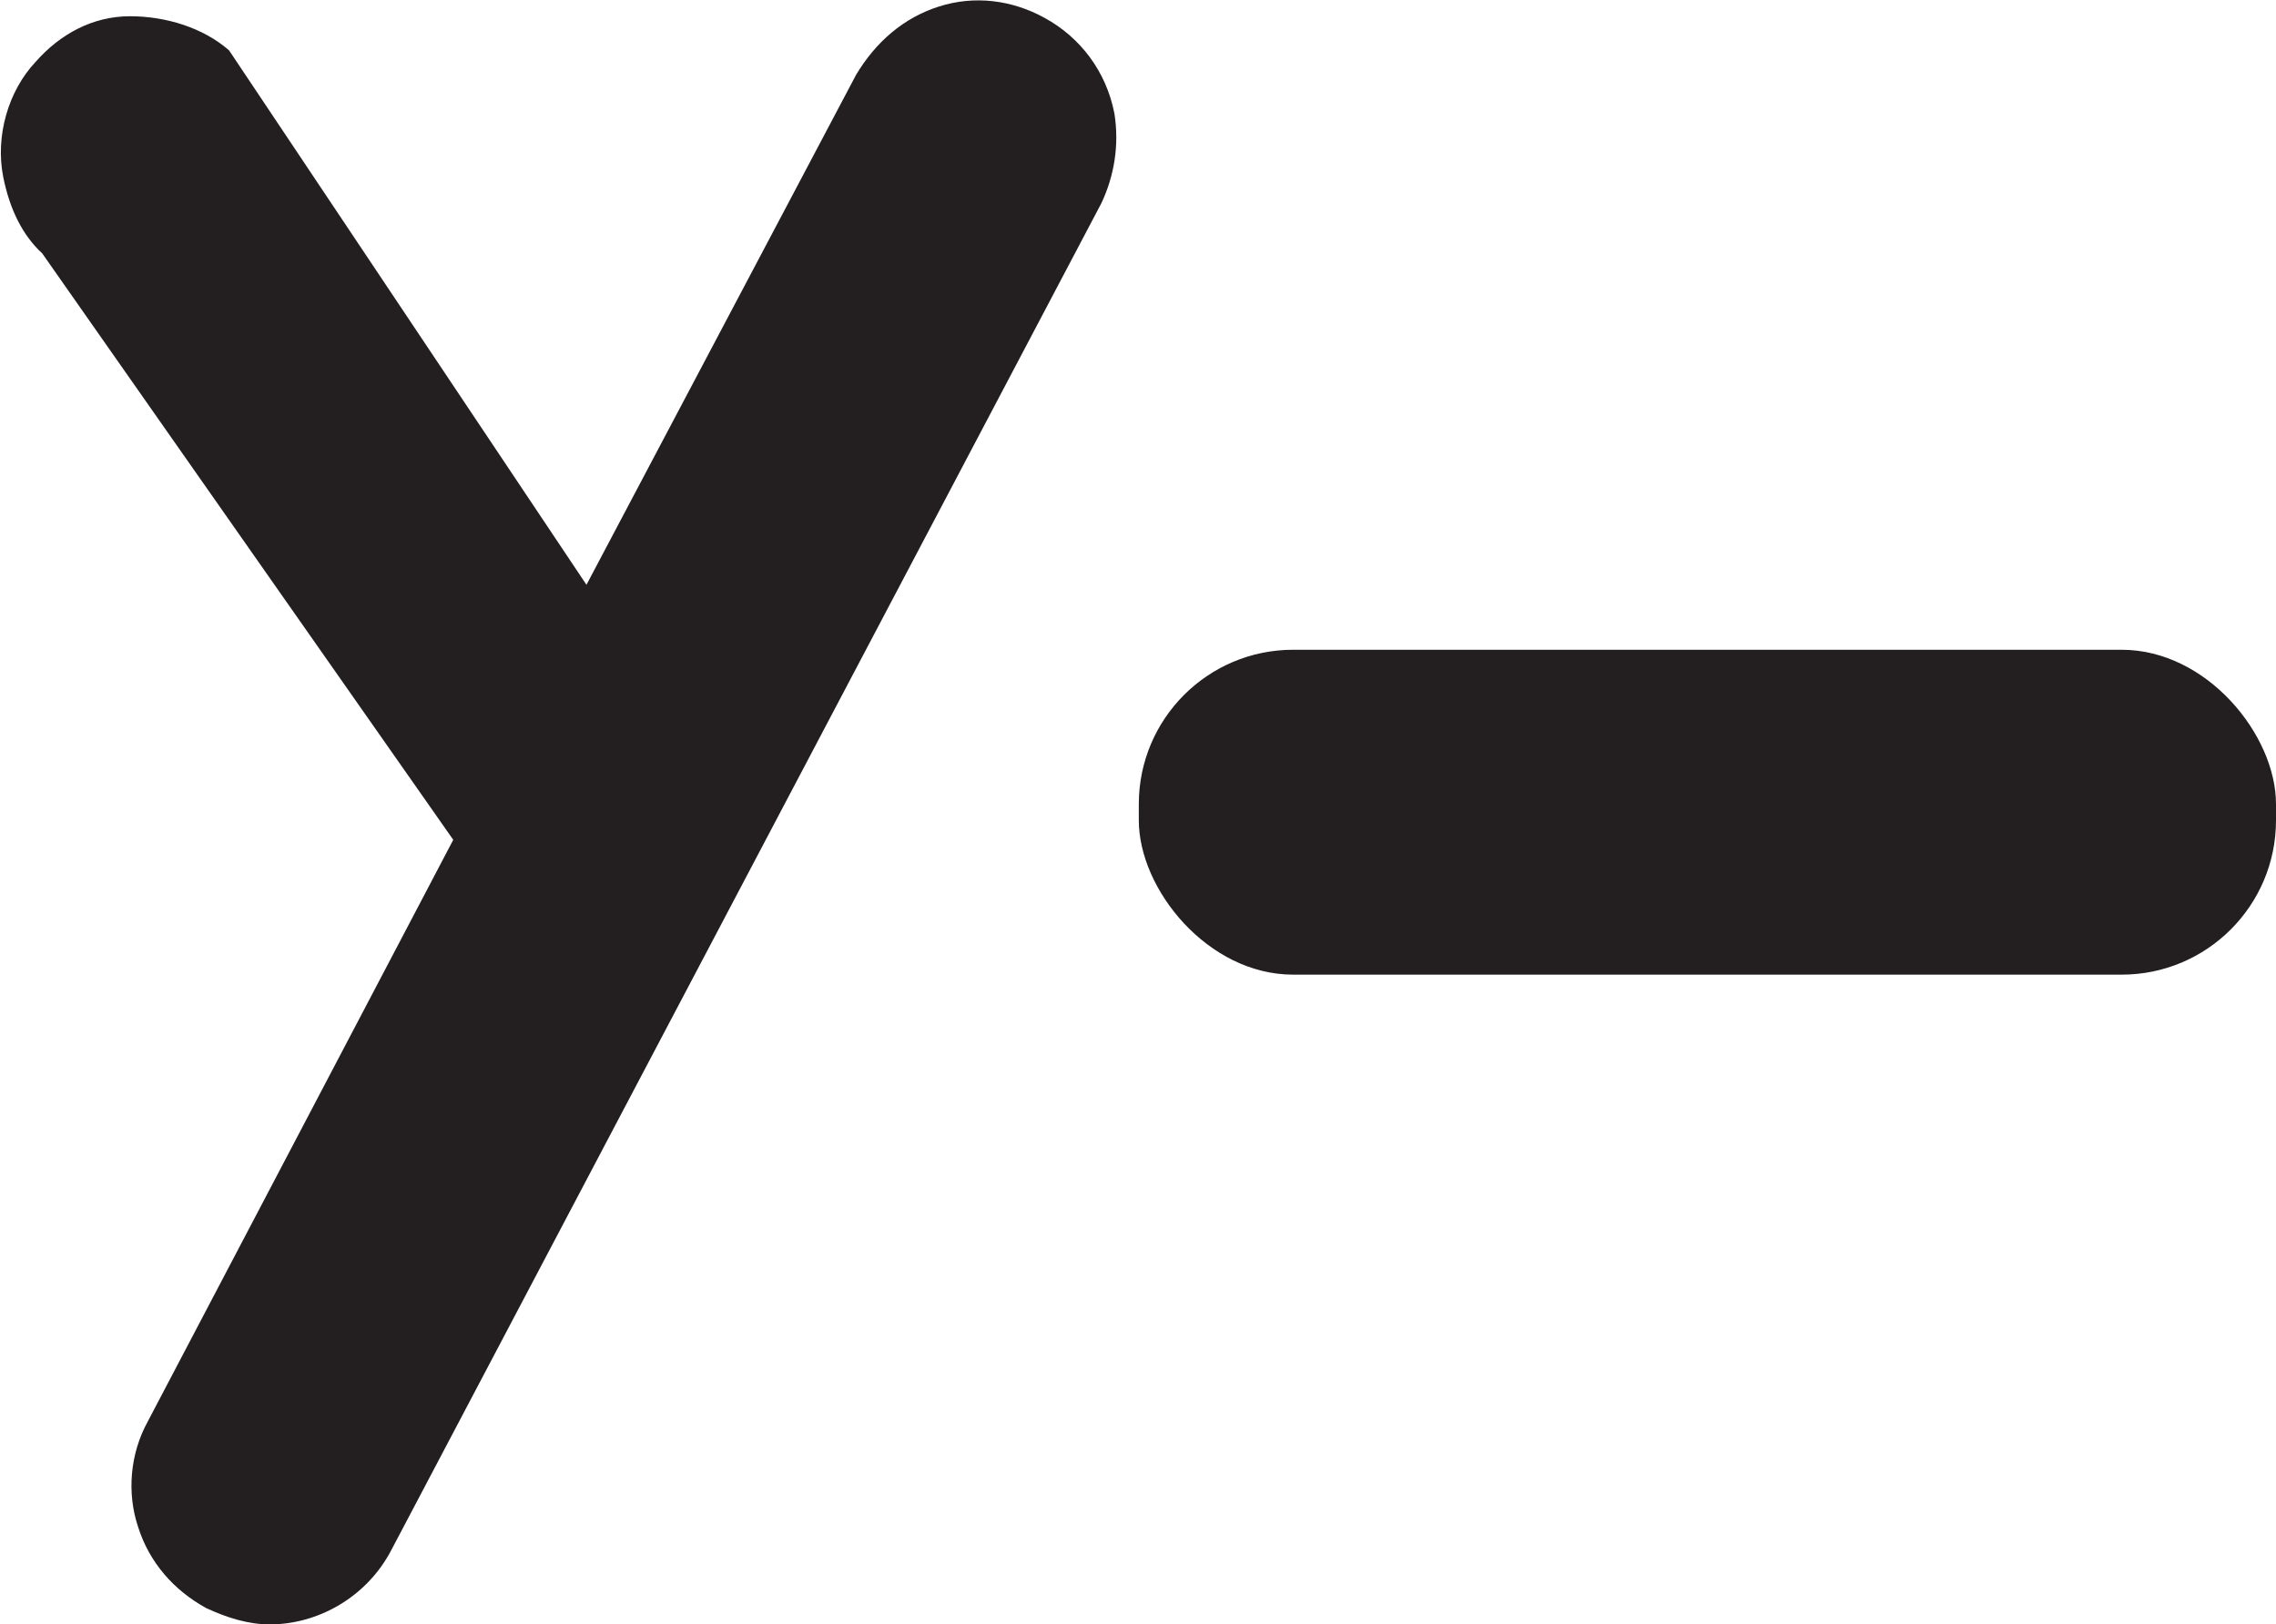 <?xml version="1.0" encoding="UTF-8"?>
<svg id="Layer_2" data-name="Layer 2" xmlns="http://www.w3.org/2000/svg" viewBox="0 0 14.01 10">
  <defs>
    <style>
      .cls-1 {
        fill: #231f20;
      }
    </style>
  </defs>
  <g id="Layer_1-2" data-name="Layer 1">
    <g>
      <rect class="cls-1" x="7.01" y="4" width="7" height="2" rx=".95" ry=".95"/>
      <path class="cls-1" d="m6.78,1.25L2.41,9.54c-.15.29-.45.46-.75.46-.13,0-.26-.04-.39-.1-.2-.11-.35-.28-.42-.5-.07-.21-.05-.45.06-.65l1.88-3.58L.26,1.56c-.12-.11-.2-.27-.24-.47-.05-.25.03-.53.2-.71C.37.21.57.1.8.1c.22,0,.45.07.61.21l2.2,3.29L5.27.46c.12-.2.29-.35.51-.42.22-.07.45-.04.65.07.22.12.38.33.43.59.03.19,0,.38-.08.55Z"/>
    </g>
  </g>
</svg>